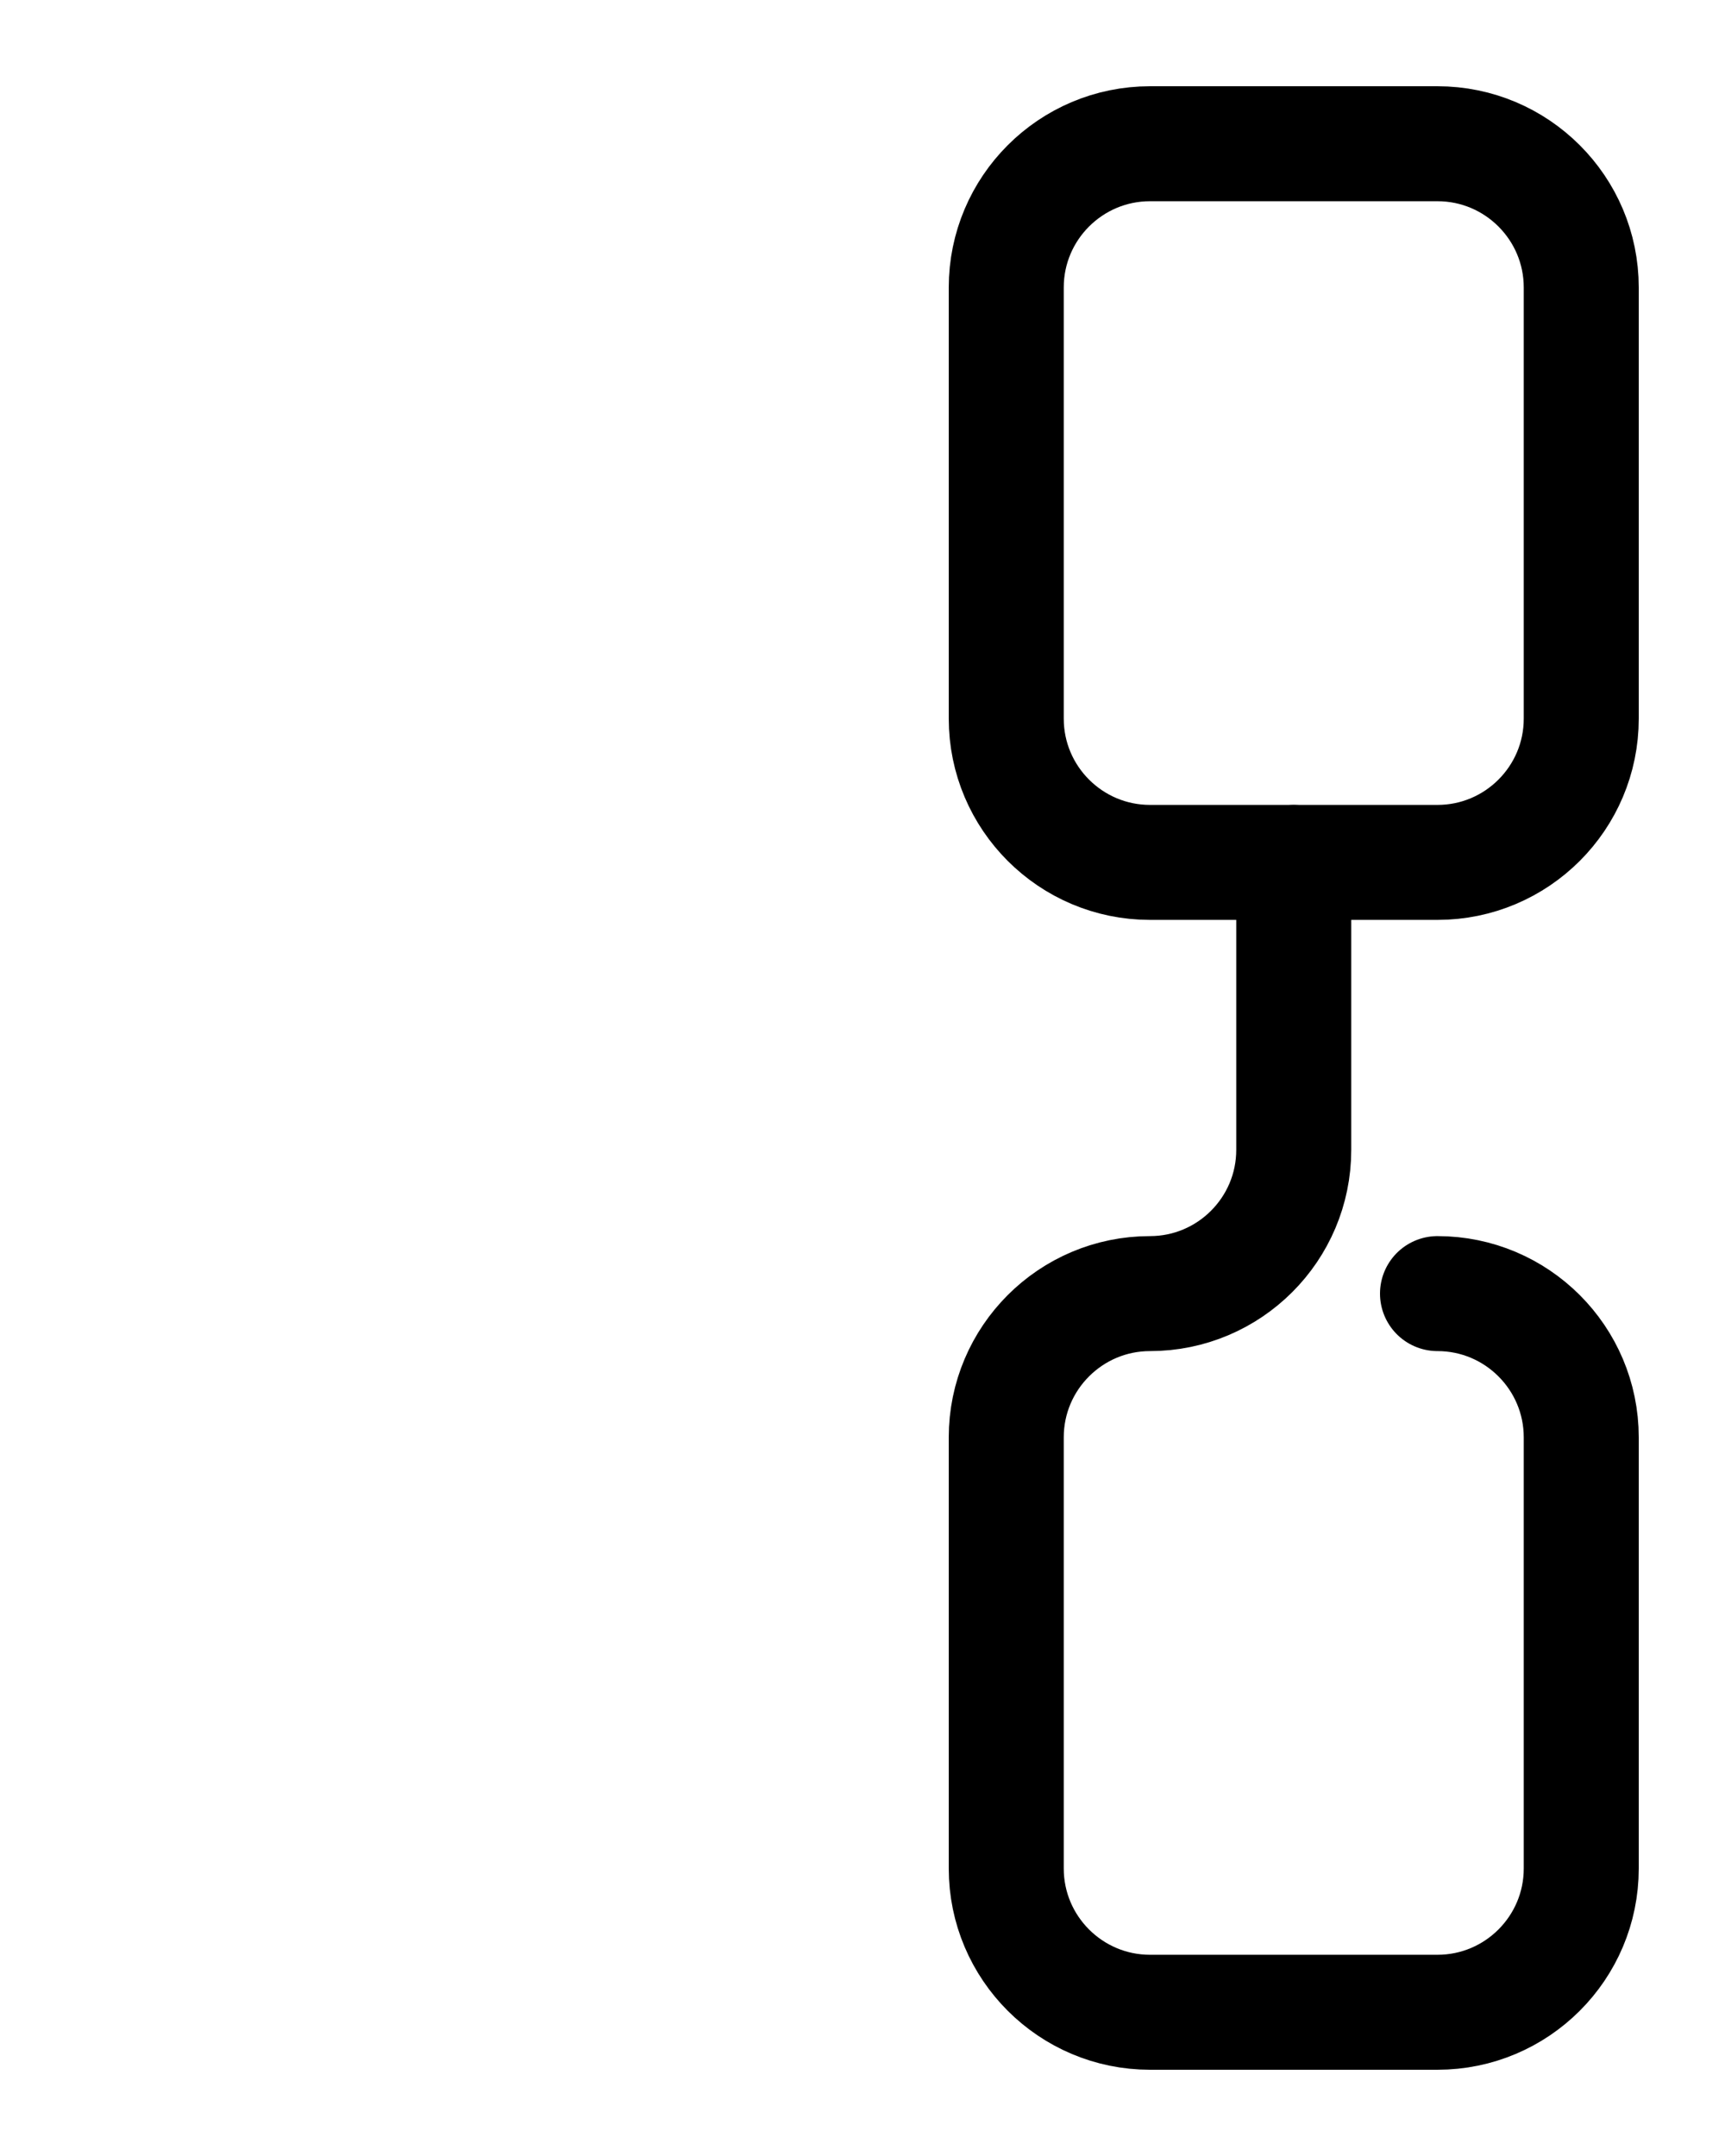<?xml version="1.0" encoding="utf-8"?>
<!-- Generator: Adobe Illustrator 26.0.0, SVG Export Plug-In . SVG Version: 6.00 Build 0)  -->
<svg version="1.1" id="图层_1" xmlns="http://www.w3.org/2000/svg" xmlns:xlink="http://www.w3.org/1999/xlink" x="0px" y="0px"
	 viewBox="0 0 720 900" style="enable-background:new 0 0 720 900;" xml:space="preserve">
<style type="text/css">
	.st0{fill:none;stroke:#000000;stroke-width:48;stroke-linecap:round;stroke-linejoin:round;stroke-miterlimit:10;}
</style>
<path class="st0" d="M600,360H480c-33.1,0-60-26.9-60-60V120c0-33.1,26.9-60,60-60h120c33.1,0,60,26.9,60,60v180
	C660,333.1,633.1,360,600,360z"/>
<path class="st0" d="M600,540c33.1,0,60,26.9,60,60v180c0,33.1-26.9,60-60,60H480c-33.1,0-60-26.9-60-60V600c0-33.1,26.9-60,60-60
	l0,0c33.1,0,60-26.9,60-60V360"/>
</svg>
